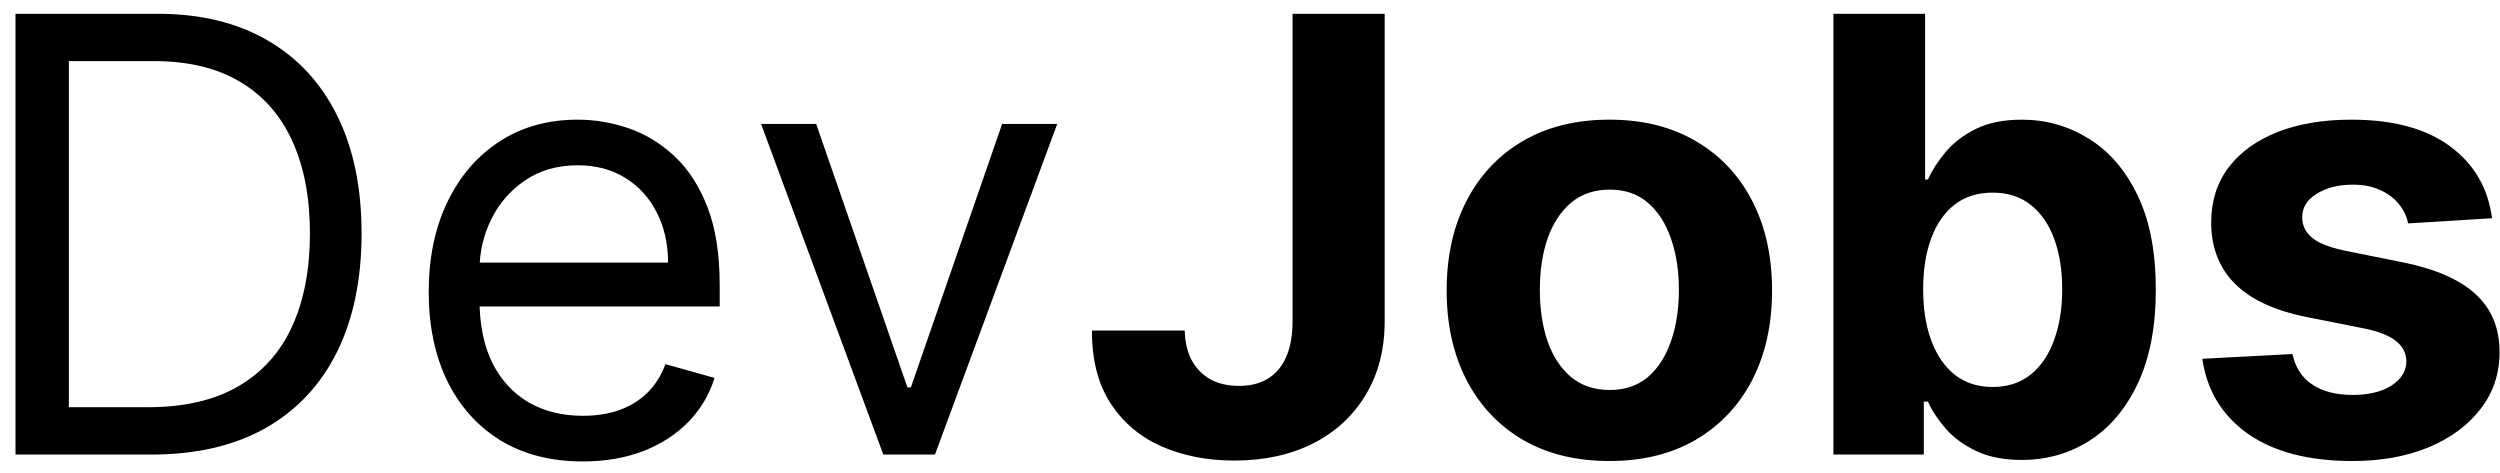 <svg width="132" height="25" viewBox="0 0 132 25" fill="none" xmlns="http://www.w3.org/2000/svg">
    <path
        d="M8 24H0.818V0.727H8.318C10.576 0.727 12.508 1.193 14.114 2.125C15.72 3.049 16.951 4.379 17.807 6.114C18.663 7.841 19.091 9.909 19.091 12.318C19.091 14.742 18.659 16.829 17.796 18.579C16.932 20.322 15.674 21.663 14.023 22.602C12.371 23.534 10.364 24 8 24ZM3.636 21.5H7.818C9.742 21.5 11.337 21.129 12.602 20.386C13.867 19.644 14.811 18.587 15.432 17.216C16.053 15.845 16.364 14.212 16.364 12.318C16.364 10.439 16.057 8.822 15.443 7.466C14.829 6.102 13.913 5.057 12.693 4.33C11.473 3.595 9.955 3.227 8.136 3.227H3.636V21.5ZM30.773 24.364C29.091 24.364 27.64 23.992 26.421 23.25C25.208 22.5 24.273 21.454 23.614 20.114C22.962 18.765 22.636 17.197 22.636 15.409C22.636 13.621 22.962 12.046 23.614 10.682C24.273 9.311 25.189 8.242 26.364 7.477C27.546 6.705 28.924 6.318 30.5 6.318C31.409 6.318 32.307 6.47 33.193 6.773C34.08 7.076 34.886 7.568 35.614 8.25C36.341 8.924 36.92 9.818 37.352 10.932C37.784 12.046 38 13.417 38 15.046V16.182H24.546V13.864H35.273C35.273 12.879 35.076 12 34.682 11.227C34.295 10.454 33.742 9.845 33.023 9.398C32.311 8.951 31.47 8.727 30.5 8.727C29.432 8.727 28.508 8.992 27.727 9.523C26.954 10.046 26.36 10.727 25.943 11.568C25.526 12.409 25.318 13.311 25.318 14.273V15.818C25.318 17.136 25.546 18.254 26 19.171C26.462 20.079 27.102 20.773 27.921 21.25C28.739 21.72 29.689 21.954 30.773 21.954C31.477 21.954 32.114 21.856 32.682 21.659C33.258 21.454 33.754 21.151 34.17 20.75C34.587 20.341 34.909 19.833 35.136 19.227L37.727 19.954C37.455 20.833 36.996 21.606 36.352 22.273C35.708 22.932 34.913 23.447 33.966 23.818C33.019 24.182 31.954 24.364 30.773 24.364ZM55.821 6.545L49.367 24H46.639L40.185 6.545H43.094L47.912 20.454H48.094L52.912 6.545H55.821ZM68.247 0.727H73.111V16.954C73.111 18.454 72.774 19.758 72.099 20.864C71.433 21.97 70.505 22.822 69.315 23.421C68.126 24.019 66.743 24.318 65.168 24.318C63.766 24.318 62.493 24.072 61.349 23.579C60.213 23.079 59.312 22.322 58.645 21.307C57.978 20.284 57.649 19 57.656 17.454H62.554C62.569 18.068 62.694 18.595 62.929 19.034C63.171 19.466 63.501 19.799 63.918 20.034C64.342 20.261 64.842 20.375 65.418 20.375C66.024 20.375 66.535 20.246 66.952 19.989C67.376 19.724 67.698 19.337 67.918 18.829C68.137 18.322 68.247 17.697 68.247 16.954V0.727ZM84.974 24.341C83.209 24.341 81.683 23.966 80.395 23.216C79.115 22.458 78.126 21.405 77.429 20.057C76.732 18.701 76.383 17.129 76.383 15.341C76.383 13.538 76.732 11.962 77.429 10.614C78.126 9.258 79.115 8.205 80.395 7.455C81.683 6.697 83.209 6.318 84.974 6.318C86.74 6.318 88.262 6.697 89.543 7.455C90.831 8.205 91.823 9.258 92.52 10.614C93.217 11.962 93.565 13.538 93.565 15.341C93.565 17.129 93.217 18.701 92.52 20.057C91.823 21.405 90.831 22.458 89.543 23.216C88.262 23.966 86.74 24.341 84.974 24.341ZM84.997 20.591C85.8 20.591 86.471 20.364 87.008 19.909C87.546 19.447 87.952 18.818 88.224 18.023C88.505 17.227 88.645 16.322 88.645 15.307C88.645 14.292 88.505 13.386 88.224 12.591C87.952 11.796 87.546 11.167 87.008 10.704C86.471 10.242 85.8 10.011 84.997 10.011C84.187 10.011 83.505 10.242 82.952 10.704C82.406 11.167 81.993 11.796 81.713 12.591C81.44 13.386 81.304 14.292 81.304 15.307C81.304 16.322 81.44 17.227 81.713 18.023C81.993 18.818 82.406 19.447 82.952 19.909C83.505 20.364 84.187 20.591 84.997 20.591ZM96.804 24V0.727H101.645V9.477H101.793C102.005 9.008 102.312 8.53 102.713 8.045C103.122 7.553 103.652 7.144 104.304 6.818C104.963 6.485 105.781 6.318 106.759 6.318C108.031 6.318 109.205 6.652 110.281 7.318C111.357 7.977 112.217 8.973 112.861 10.307C113.505 11.633 113.827 13.296 113.827 15.296C113.827 17.242 113.512 18.886 112.884 20.227C112.262 21.561 111.414 22.572 110.338 23.261C109.27 23.943 108.073 24.284 106.747 24.284C105.808 24.284 105.009 24.129 104.349 23.818C103.698 23.508 103.164 23.117 102.747 22.648C102.33 22.171 102.012 21.689 101.793 21.204H101.577V24H96.804ZM101.543 15.273C101.543 16.311 101.687 17.216 101.974 17.989C102.262 18.761 102.679 19.364 103.224 19.796C103.77 20.22 104.433 20.432 105.213 20.432C106.001 20.432 106.668 20.216 107.213 19.784C107.759 19.345 108.171 18.739 108.452 17.966C108.74 17.186 108.884 16.288 108.884 15.273C108.884 14.265 108.743 13.379 108.463 12.614C108.183 11.848 107.77 11.25 107.224 10.818C106.679 10.386 106.009 10.171 105.213 10.171C104.425 10.171 103.759 10.379 103.213 10.796C102.675 11.212 102.262 11.803 101.974 12.568C101.687 13.333 101.543 14.235 101.543 15.273ZM131.58 11.523L127.148 11.796C127.072 11.417 126.909 11.076 126.659 10.773C126.409 10.462 126.08 10.216 125.67 10.034C125.269 9.845 124.788 9.75 124.227 9.75C123.477 9.75 122.845 9.909 122.33 10.227C121.814 10.538 121.557 10.954 121.557 11.477C121.557 11.894 121.723 12.246 122.057 12.534C122.39 12.822 122.962 13.053 123.773 13.227L126.932 13.864C128.629 14.212 129.894 14.773 130.727 15.546C131.561 16.318 131.977 17.333 131.977 18.591C131.977 19.735 131.64 20.739 130.966 21.602C130.299 22.466 129.383 23.14 128.216 23.625C127.057 24.102 125.72 24.341 124.205 24.341C121.894 24.341 120.053 23.86 118.682 22.898C117.318 21.928 116.519 20.61 116.284 18.943L121.045 18.693C121.189 19.398 121.538 19.936 122.091 20.307C122.644 20.671 123.352 20.852 124.216 20.852C125.064 20.852 125.746 20.689 126.261 20.364C126.784 20.03 127.049 19.602 127.057 19.079C127.049 18.64 126.864 18.28 126.5 18C126.136 17.712 125.576 17.492 124.818 17.341L121.795 16.739C120.091 16.398 118.822 15.807 117.989 14.966C117.163 14.125 116.75 13.053 116.75 11.75C116.75 10.629 117.053 9.663 117.659 8.852C118.273 8.042 119.133 7.417 120.239 6.977C121.352 6.538 122.655 6.318 124.148 6.318C126.352 6.318 128.087 6.784 129.352 7.716C130.625 8.648 131.367 9.917 131.58 11.523Z"
        fill="black" />
</svg>
